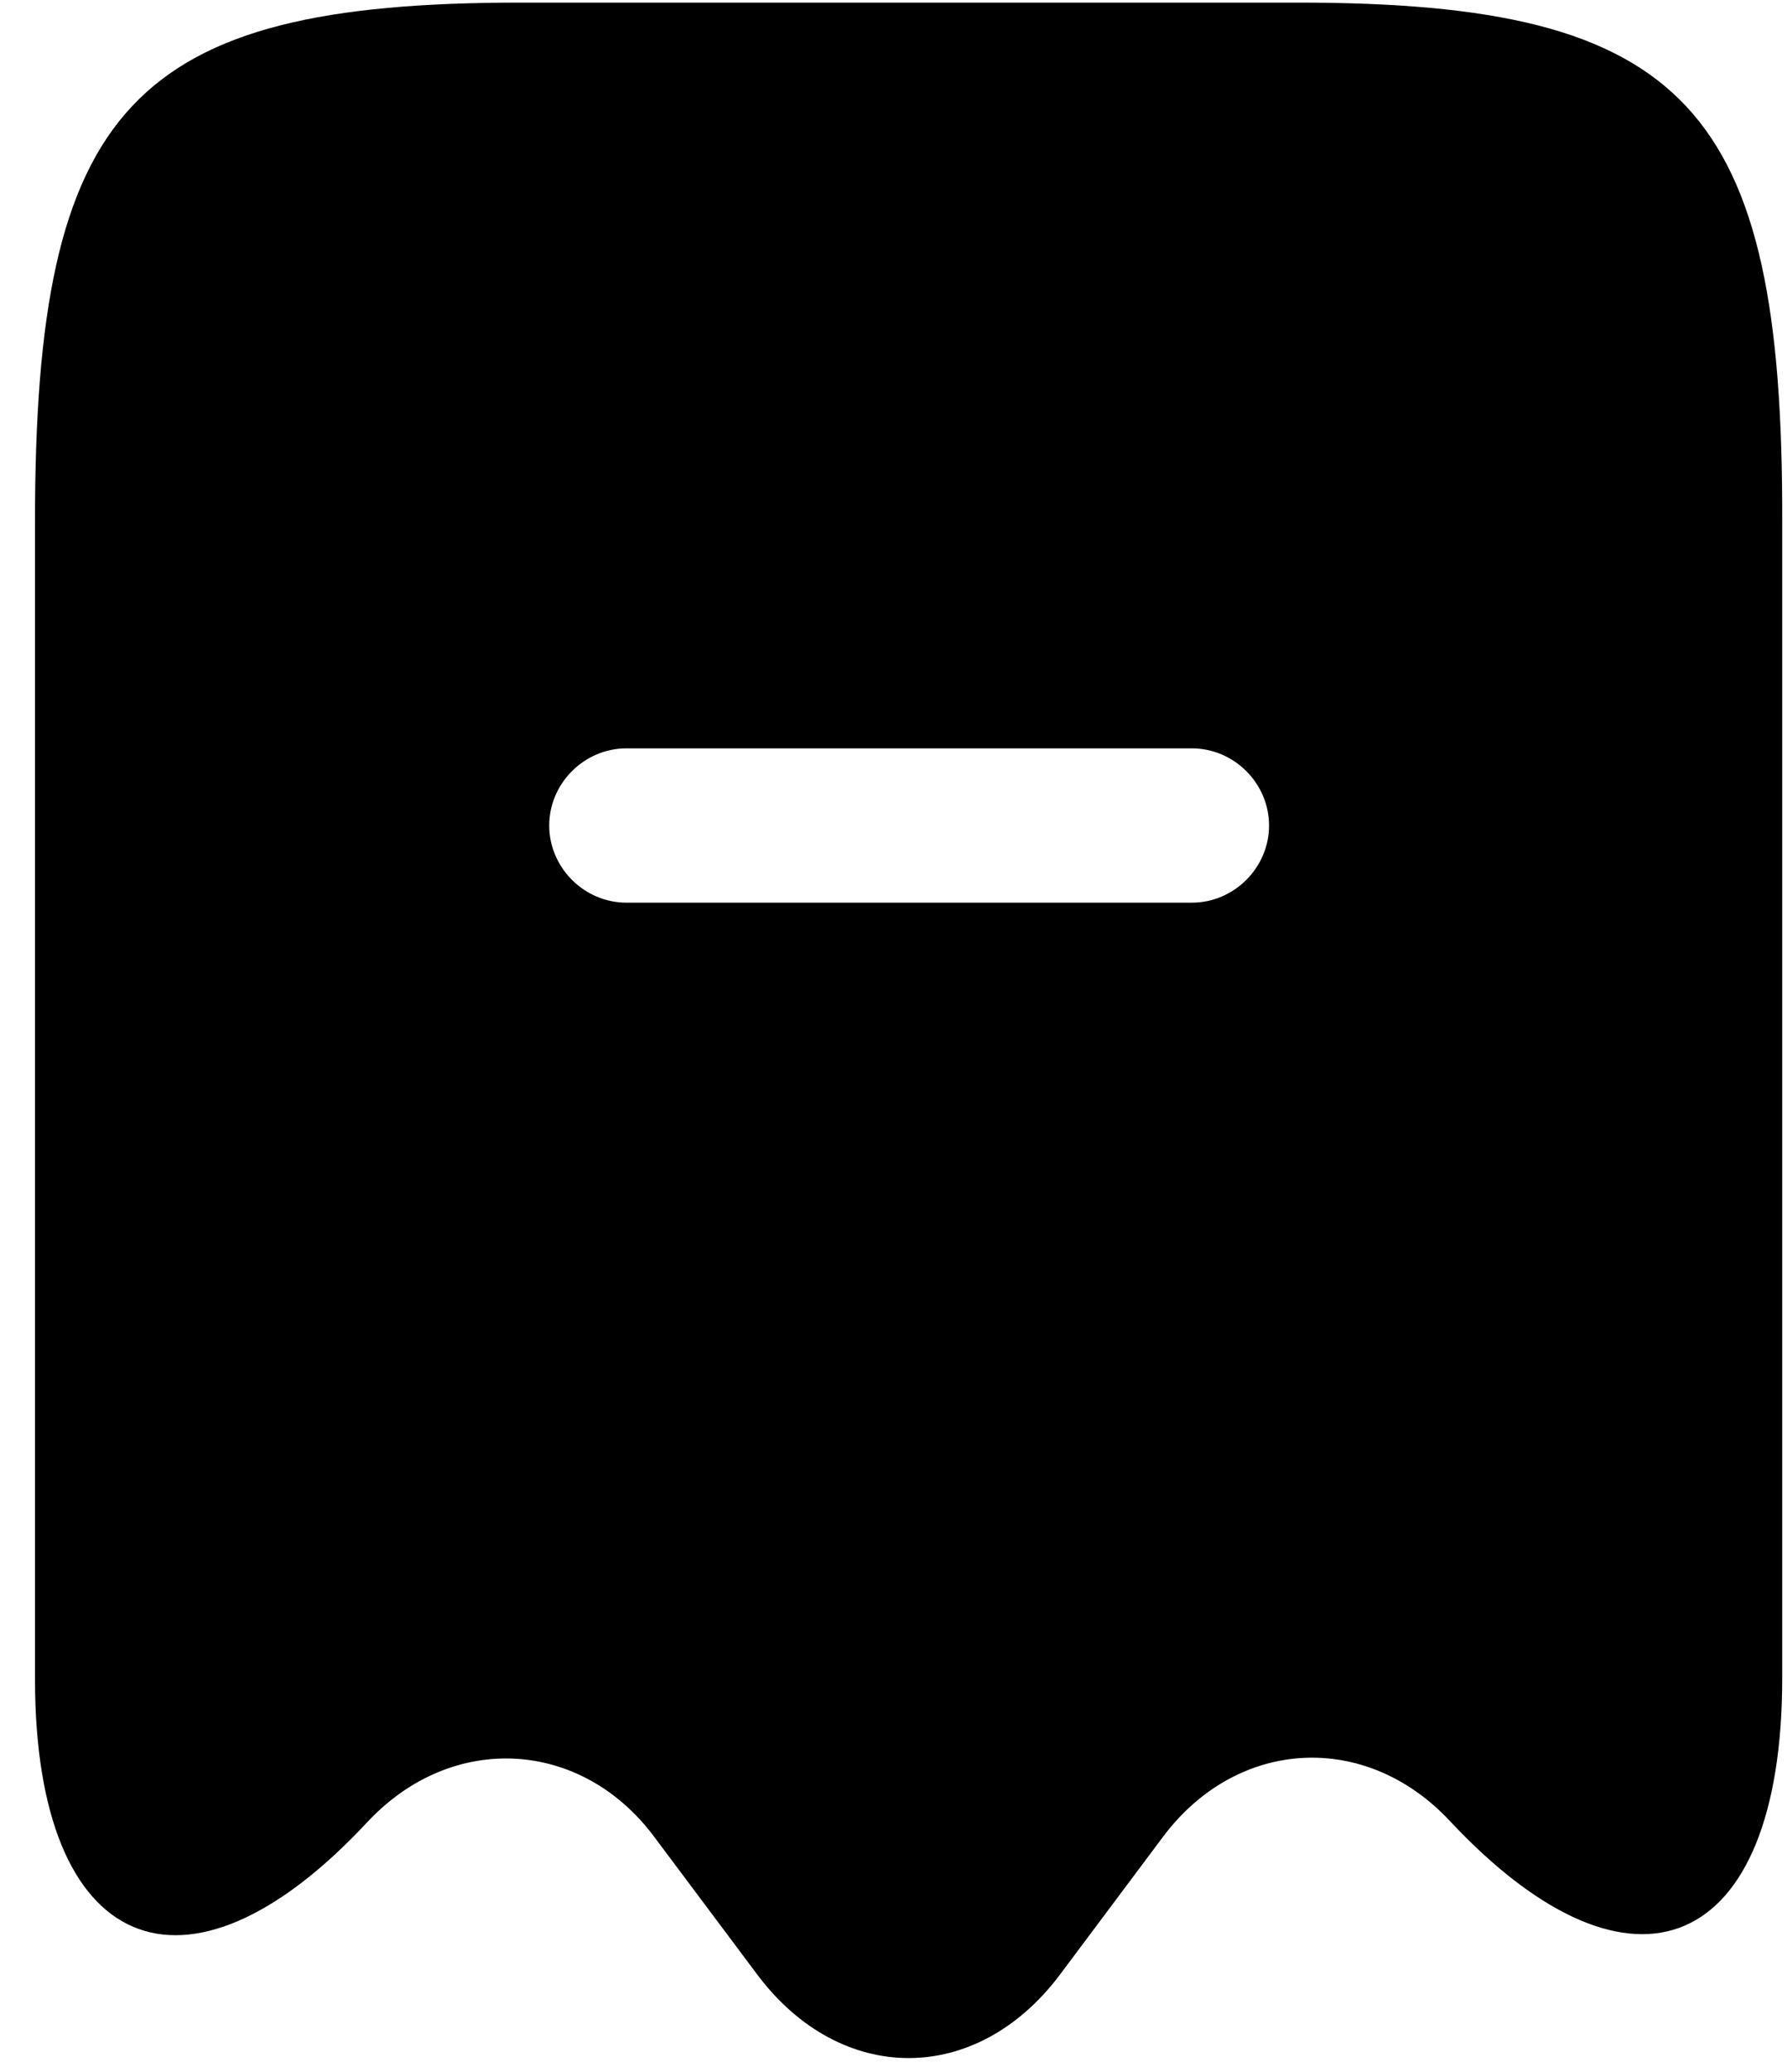 <svg width="44" height="51" viewBox="0 0 44 51" fill="none" xmlns="http://www.w3.org/2000/svg">
<path d="M31.956 0.064H12.814C3.242 0.064 0.862 2.622 0.862 12.826V41.337C0.862 48.072 4.559 49.668 9.041 44.857L9.066 44.831C11.143 42.629 14.308 42.806 16.105 45.211L18.663 48.63C20.714 51.339 24.031 51.339 26.082 48.63L28.639 45.211C30.462 42.78 33.627 42.603 35.704 44.831C40.211 49.642 43.882 48.047 43.882 41.312V12.826C43.908 2.622 41.528 0.064 31.956 0.064ZM29.348 22.22H15.422C14.384 22.22 13.523 21.359 13.523 20.321C13.523 19.283 14.384 18.422 15.422 18.422H29.348C30.386 18.422 31.247 19.283 31.247 20.321C31.247 21.359 30.386 22.22 29.348 22.22Z" fill="black"/>
</svg>
